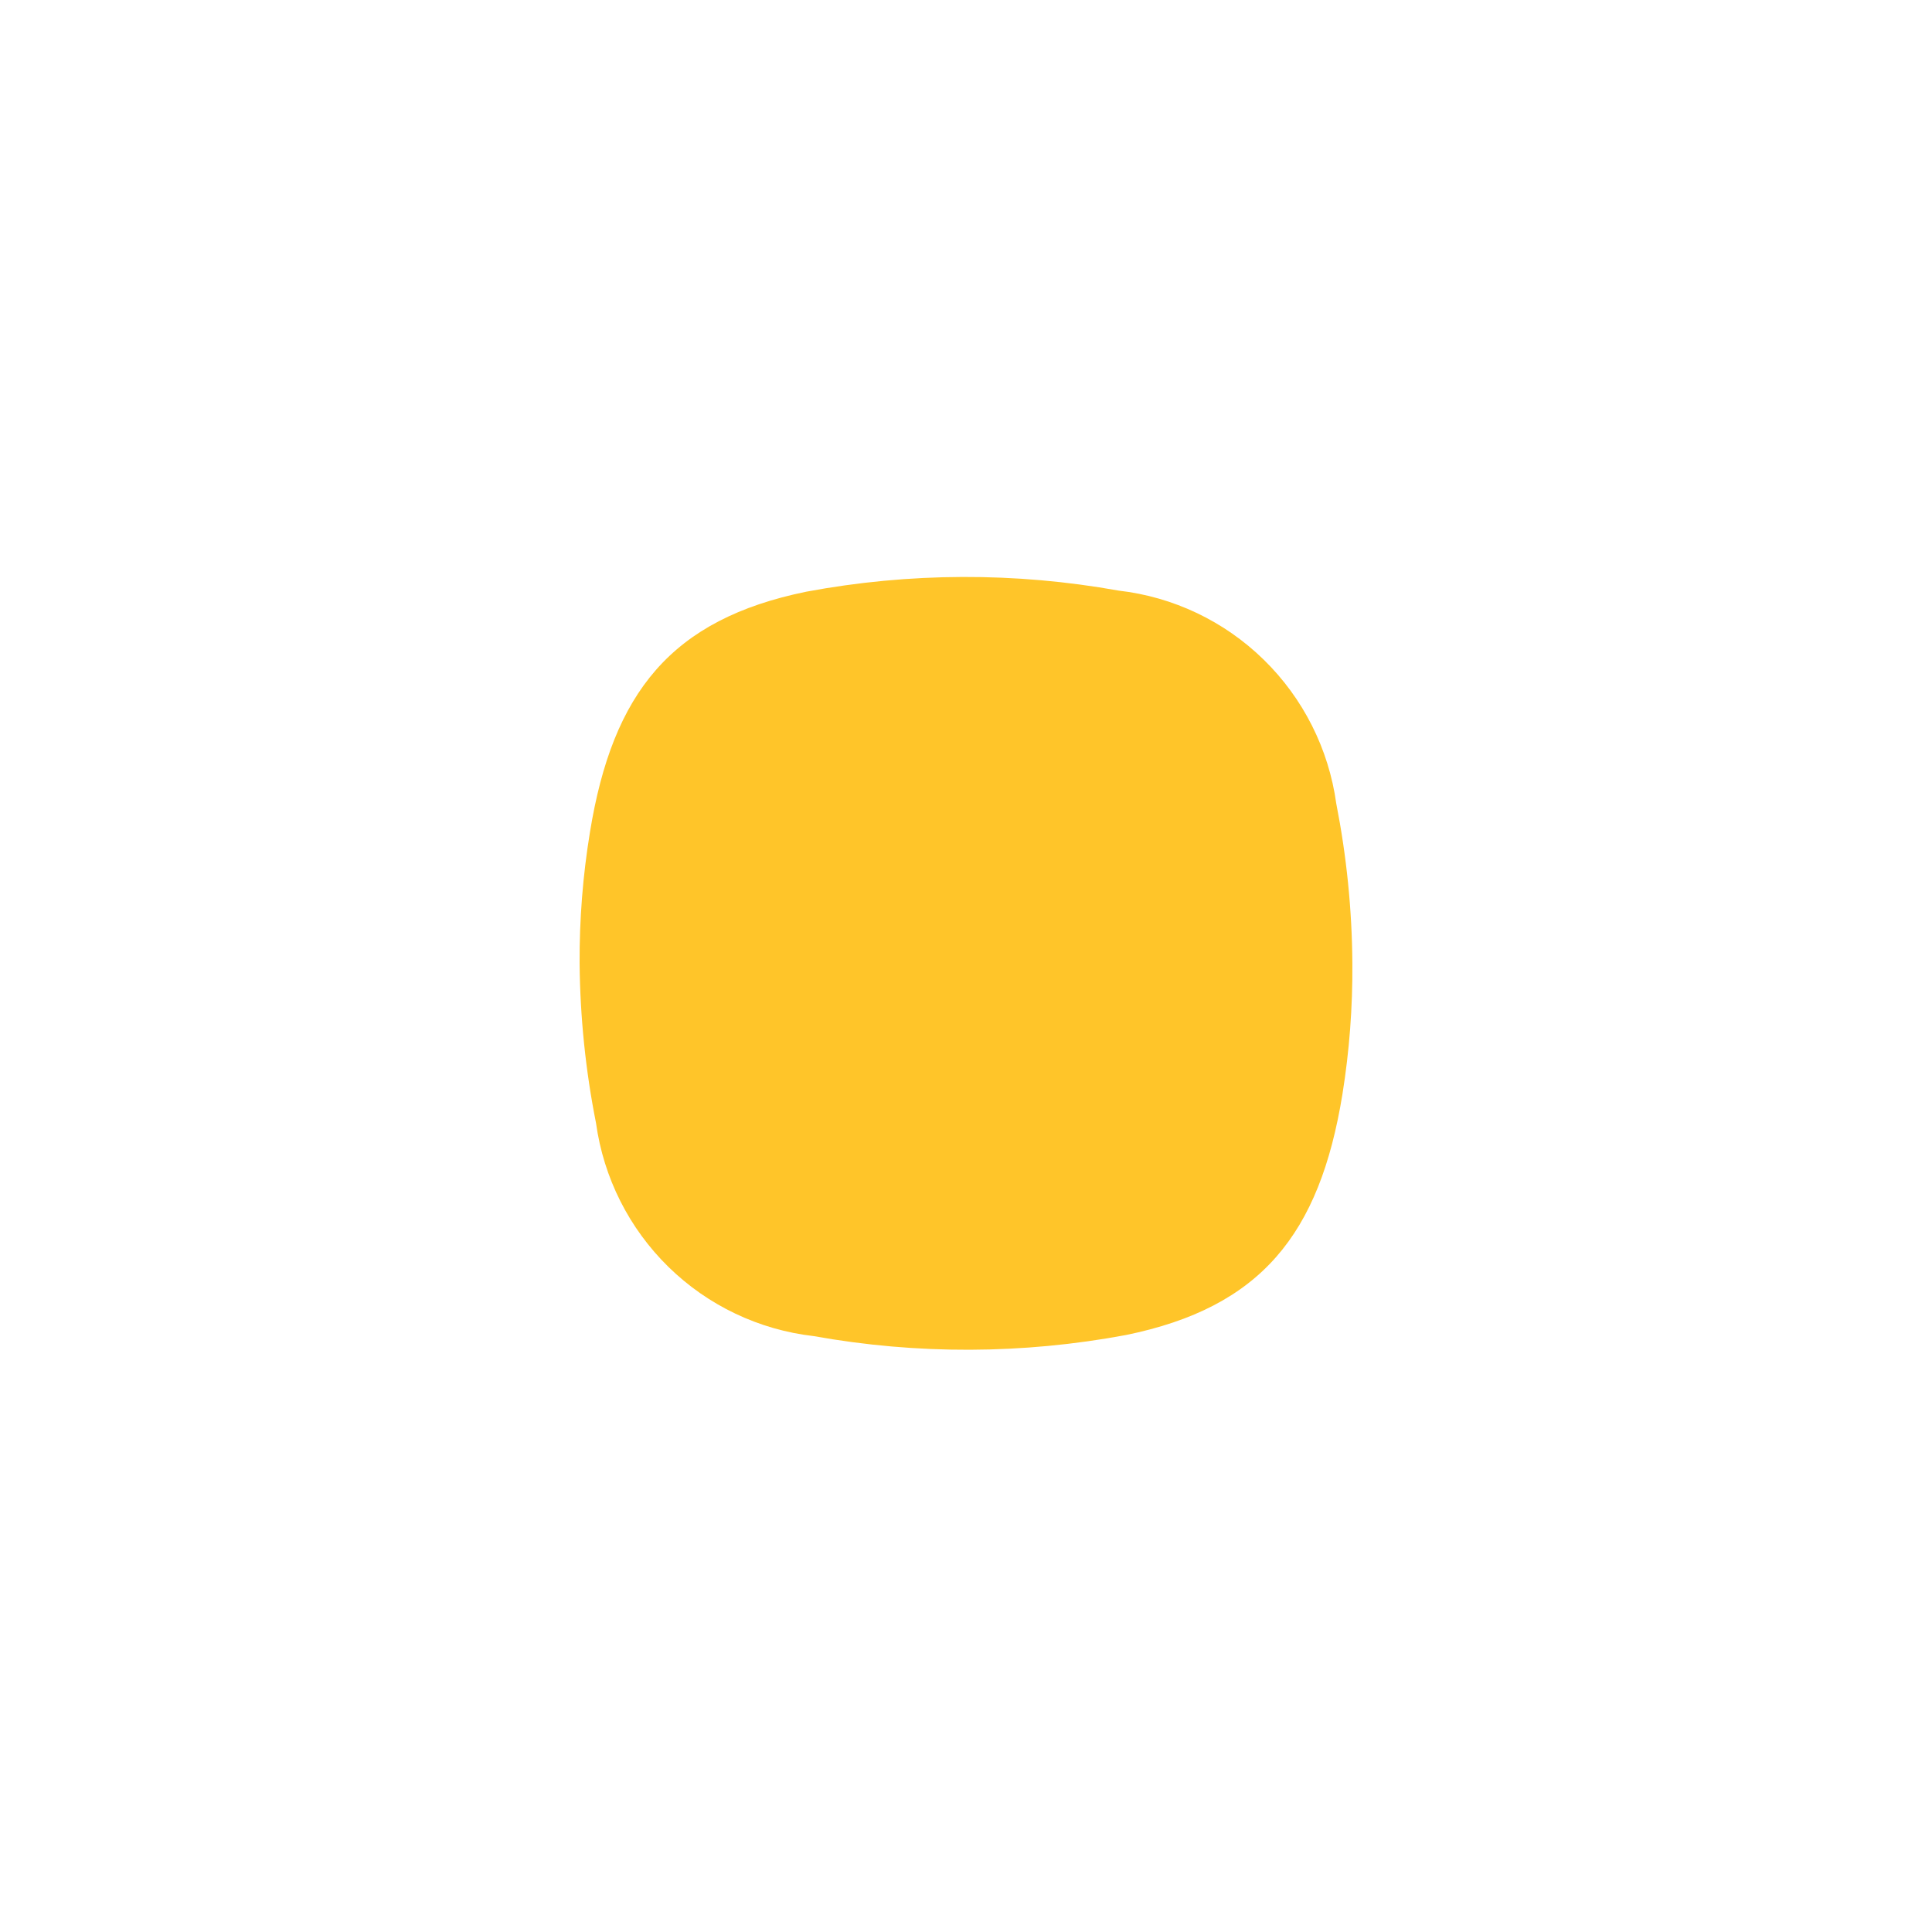 <svg width="46" height="46" viewBox="0 0 46 46" fill="none" xmlns="http://www.w3.org/2000/svg">
<g filter="url(#filter0_d_178_5)">
<path d="M31.816 12.296C31.636 10.994 31.029 9.789 30.09 8.871C29.152 7.953 27.935 7.374 26.633 7.225C24.173 6.783 21.654 6.792 19.197 7.251C15.986 7.909 14.588 9.644 14.046 12.979C13.877 14.01 13.795 15.054 13.8 16.1V16.1C13.812 17.377 13.942 18.651 14.191 19.903C14.371 21.206 14.979 22.411 15.917 23.329C16.855 24.247 18.072 24.826 19.374 24.975C21.834 25.417 24.353 25.408 26.81 24.949C30.021 24.291 31.419 22.556 31.962 19.22C32.128 18.188 32.207 17.145 32.199 16.1V16.1C32.191 14.823 32.062 13.55 31.816 12.296V12.296Z" fill="#FFC529"/>
</g>
<defs>
<filter id="filter0_d_178_5" x="-9.62471e-05" y="-4.81235e-05" width="46" height="46" filterUnits="userSpaceOnUse" color-interpolation-filters="sRGB">
<feFlood flood-opacity="0" result="BackgroundImageFix"/>
<feColorMatrix in="SourceAlpha" type="matrix" values="0 0 0 0 0 0 0 0 0 0 0 0 0 0 0 0 0 0 127 0" result="hardAlpha"/>
<feOffset dy="6.837"/>
<feGaussianBlur stdDeviation="6.837"/>
<feColorMatrix type="matrix" values="0 0 0 0 1 0 0 0 0 0.773 0 0 0 0 0.161 0 0 0 0.5 0"/>
<feBlend mode="normal" in2="BackgroundImageFix" result="effect1_dropShadow_178_5"/>
<feBlend mode="normal" in="SourceGraphic" in2="effect1_dropShadow_178_5" result="shape"/>
</filter>
</defs>
</svg>
